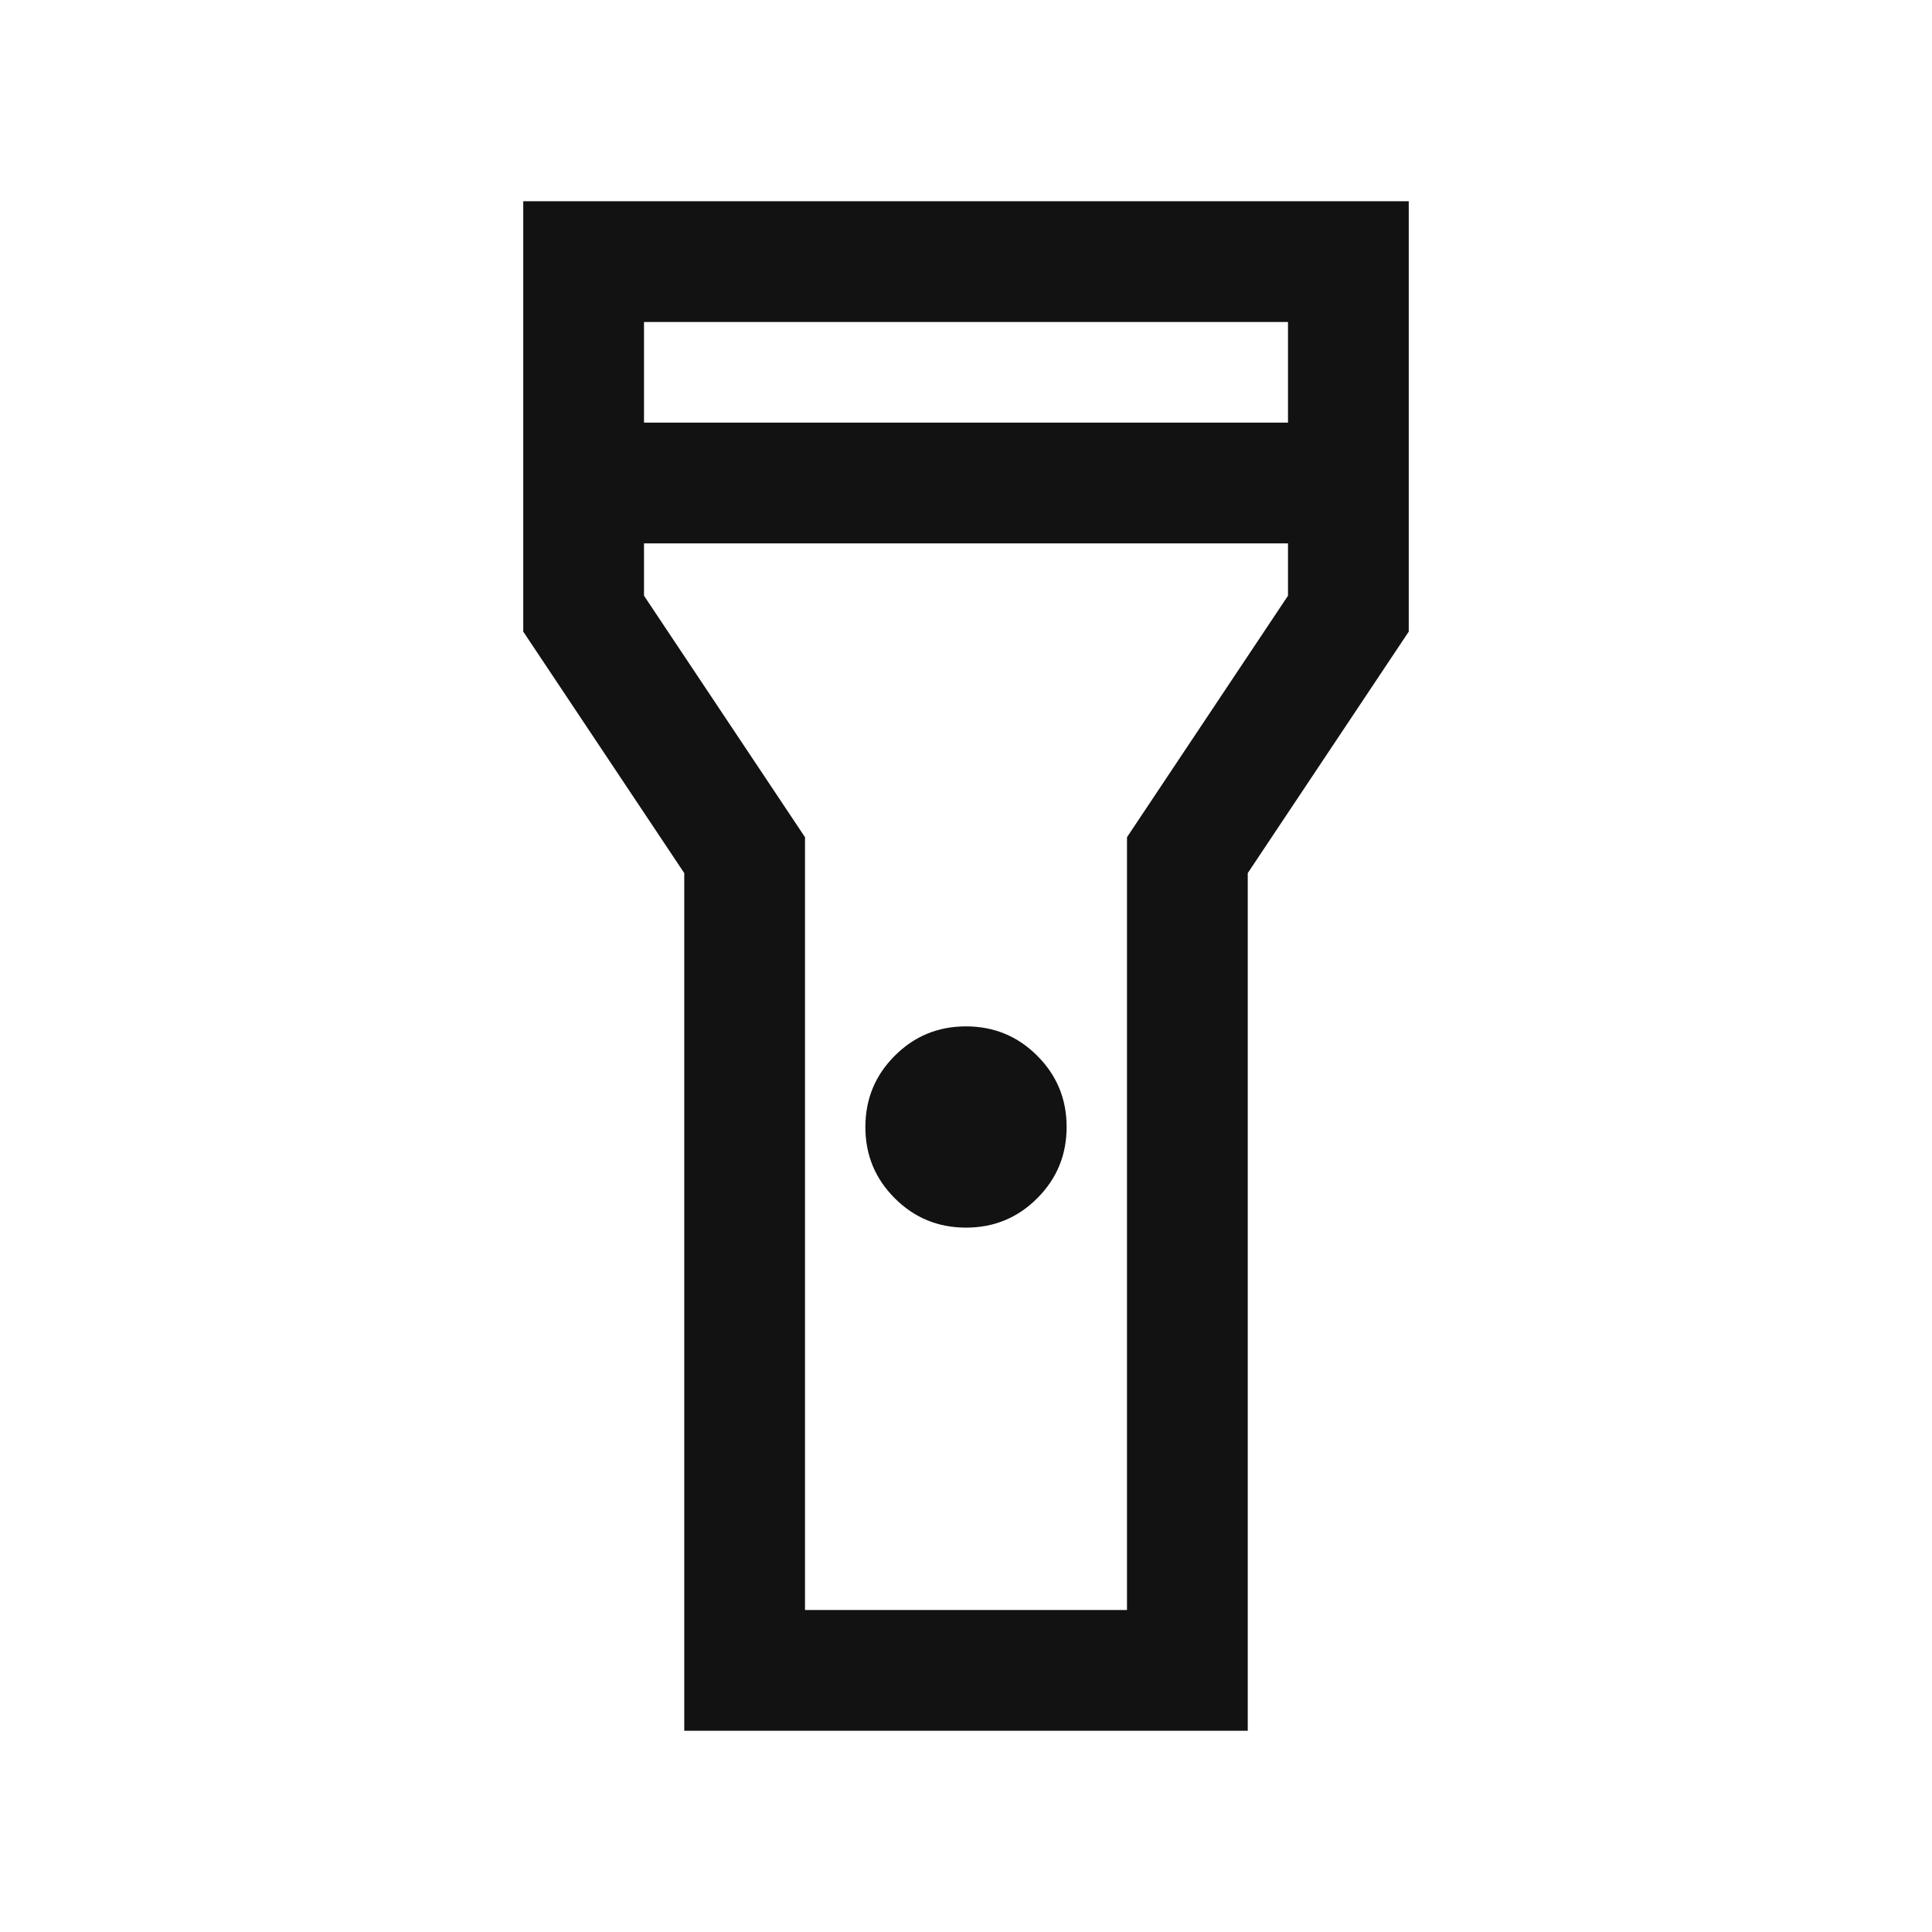 <svg width="24" height="24" viewBox="0 0 24 24" fill="none" xmlns="http://www.w3.org/2000/svg">
<path d="M8.5 21.5V10.846L6.5 7.846V2.5H17.5V7.846L15.5 10.846V21.5H8.5ZM12.001 15.25C11.654 15.25 11.359 15.129 11.116 14.886C10.872 14.643 10.75 14.348 10.75 14.001C10.75 13.654 10.871 13.359 11.114 13.116C11.357 12.872 11.652 12.75 11.999 12.75C12.346 12.75 12.641 12.871 12.884 13.114C13.128 13.357 13.25 13.652 13.25 13.999C13.25 14.346 13.129 14.641 12.886 14.884C12.643 15.128 12.348 15.25 12.001 15.25ZM8 5.25H16V4H8V5.25ZM16 6.75H8V7.4L10 10.4V20H14V10.4L16 7.4V6.75Z" fill="#121212"/>
</svg>
